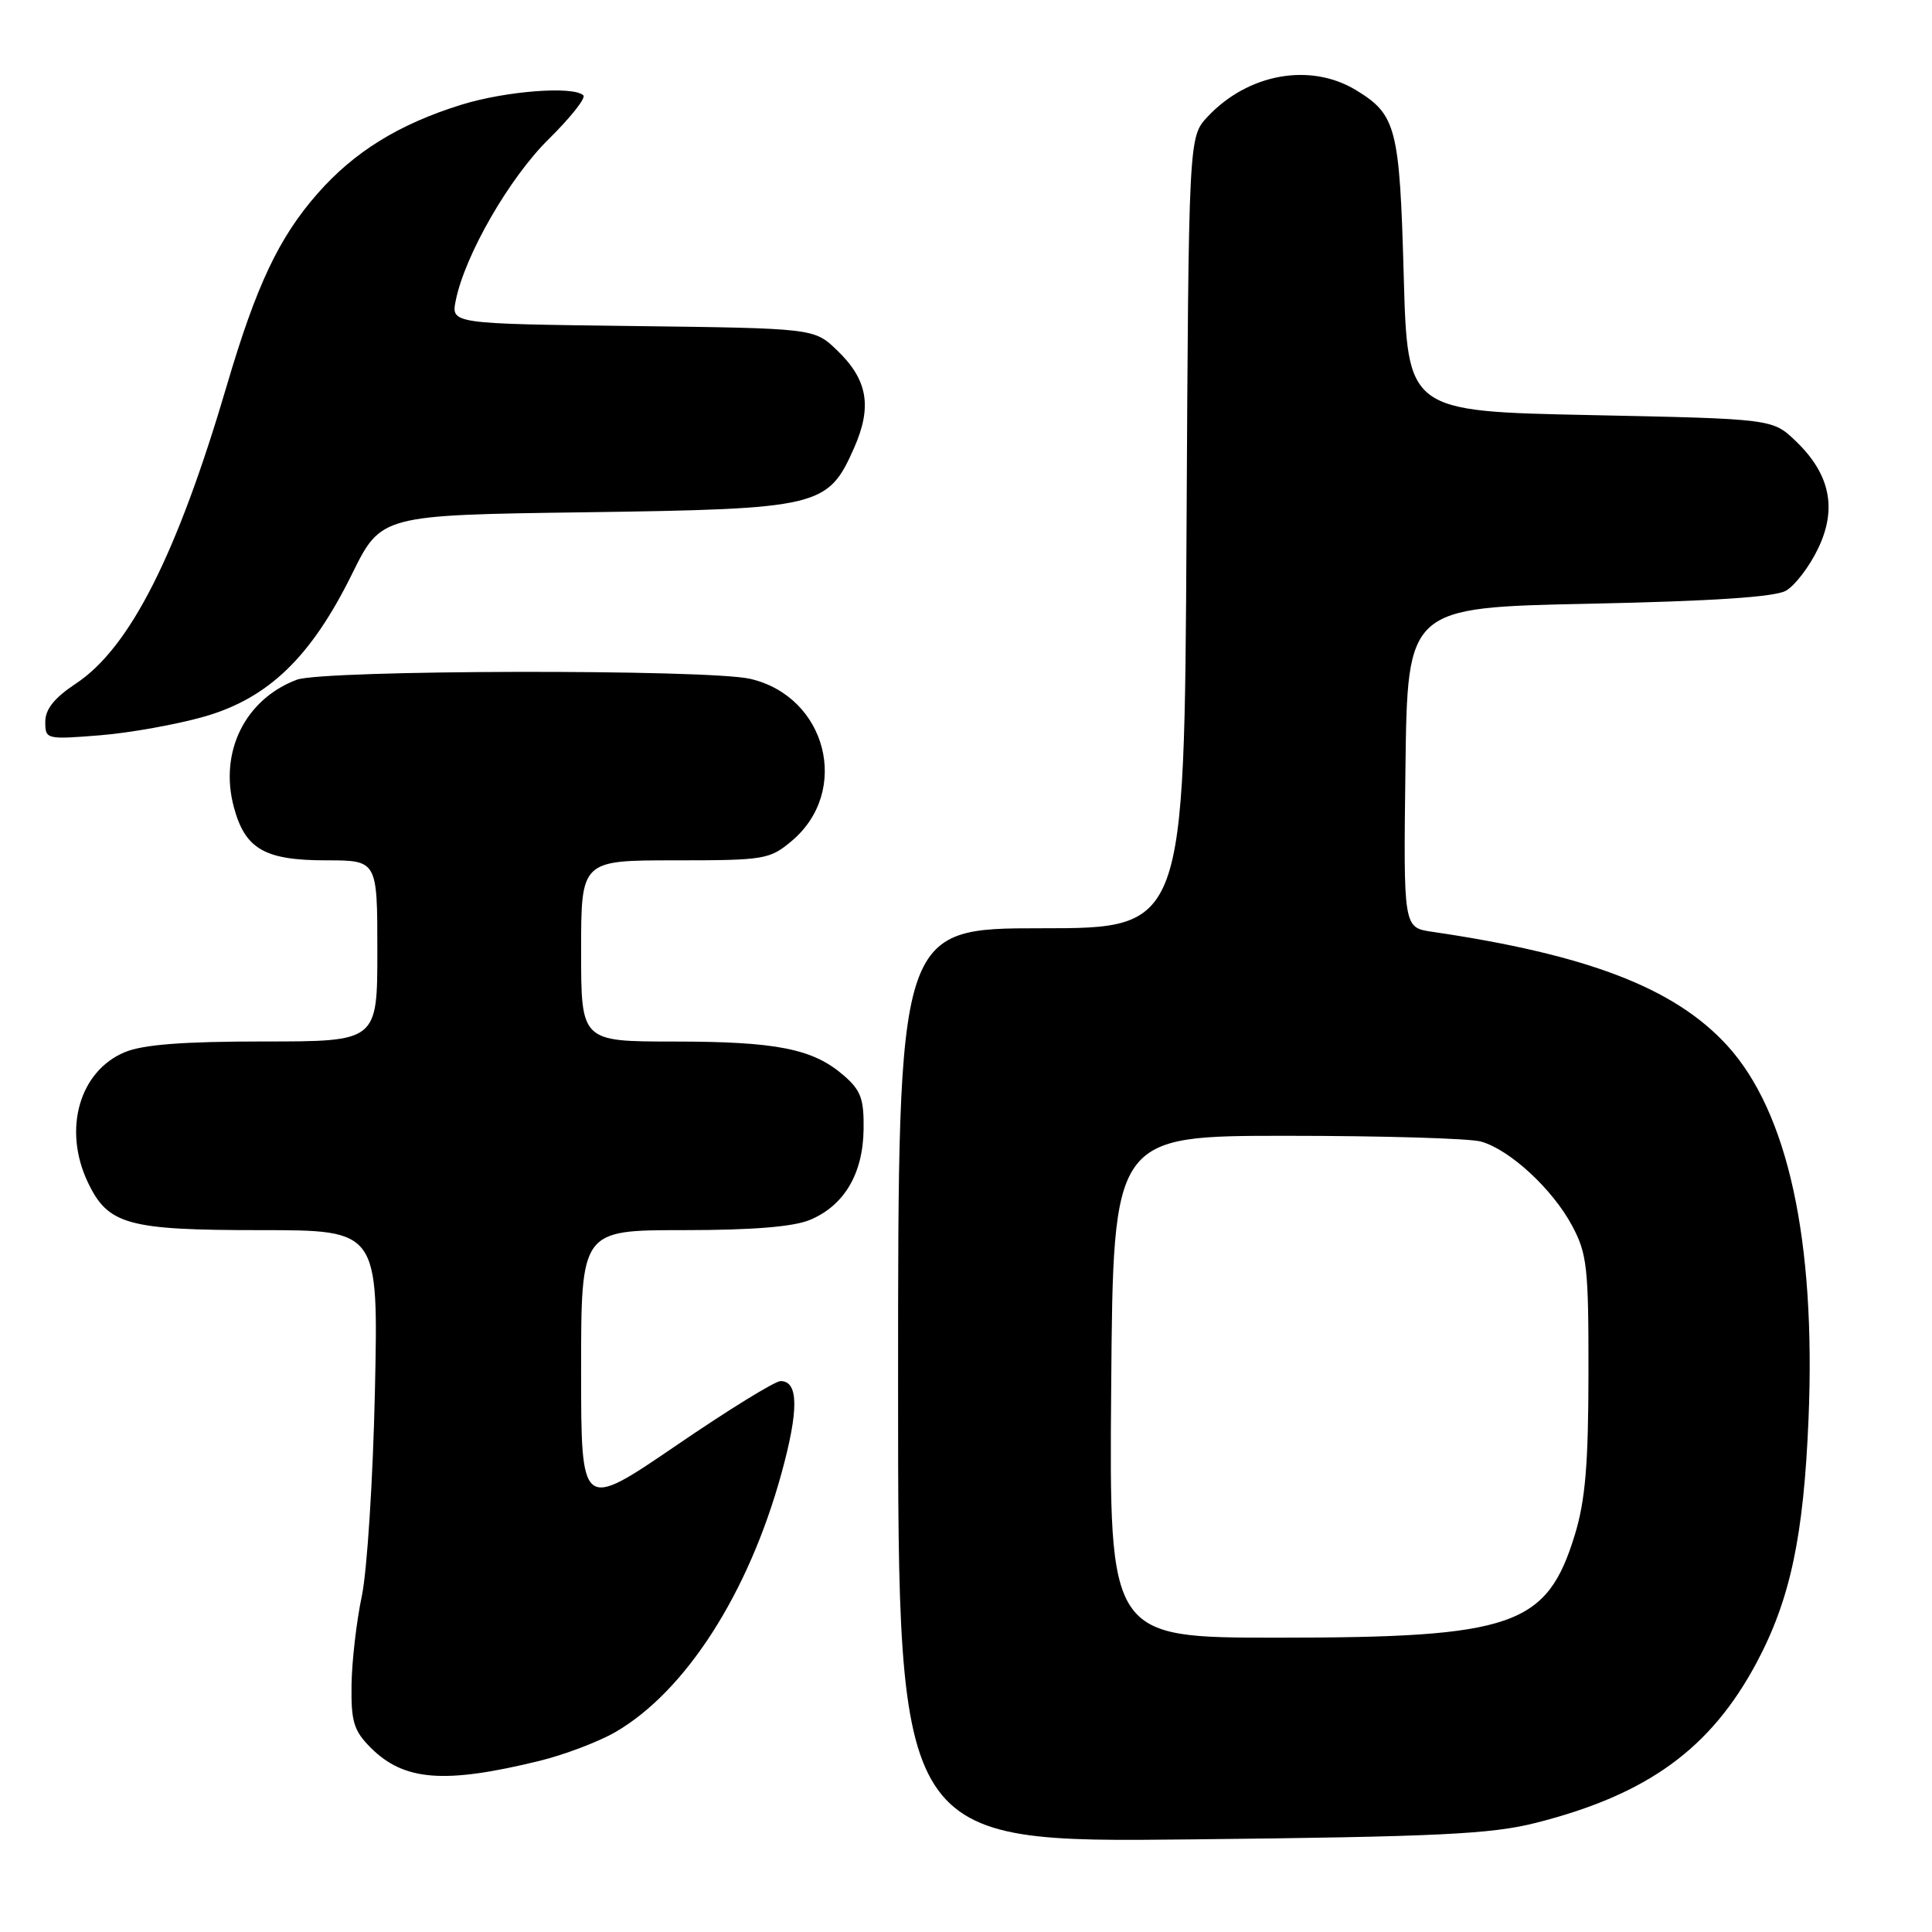 <?xml version="1.0" encoding="UTF-8" standalone="no"?>
<!DOCTYPE svg PUBLIC "-//W3C//DTD SVG 1.1//EN" "http://www.w3.org/Graphics/SVG/1.1/DTD/svg11.dtd" >
<svg xmlns="http://www.w3.org/2000/svg" xmlns:xlink="http://www.w3.org/1999/xlink" version="1.1" viewBox="0 0 256 256">
 <g >
 <path fill="currentColor"
d=" M 203.50 241.54 C 218.31 237.79 226.67 231.72 232.77 220.29 C 237.22 211.92 238.99 203.63 239.64 188.00 C 240.62 164.35 236.91 147.35 228.85 138.52 C 221.89 130.92 210.44 126.50 189.73 123.46 C 185.96 122.90 185.96 122.90 186.23 101.70 C 186.50 80.50 186.50 80.50 210.50 80.00 C 226.85 79.66 235.19 79.11 236.65 78.27 C 237.84 77.59 239.74 75.10 240.88 72.74 C 243.46 67.42 242.52 62.83 237.94 58.44 C 234.87 55.50 234.87 55.50 210.69 55.00 C 186.50 54.50 186.50 54.50 186.00 36.50 C 185.46 16.91 185.02 15.20 179.69 11.95 C 173.63 8.26 165.37 9.74 160.00 15.48 C 157.50 18.16 157.50 18.16 157.22 70.58 C 156.93 123.00 156.93 123.00 137.97 123.00 C 119.00 123.00 119.00 123.00 119.00 183.57 C 119.00 244.15 119.00 244.15 157.75 243.73 C 190.57 243.38 197.57 243.04 203.50 241.54 Z  M 71.50 233.32 C 74.80 232.51 79.33 230.79 81.56 229.50 C 90.85 224.10 99.17 211.14 103.54 195.26 C 105.86 186.84 105.82 183.00 103.43 183.00 C 102.69 183.00 96.45 186.85 89.55 191.57 C 77.00 200.13 77.00 200.13 77.00 181.57 C 77.00 163.00 77.00 163.00 90.53 163.00 C 99.70 163.00 105.12 162.56 107.33 161.64 C 111.85 159.75 114.35 155.54 114.43 149.67 C 114.49 145.58 114.07 144.46 111.75 142.46 C 107.68 138.96 102.88 138.01 89.25 138.01 C 77.00 138.00 77.00 138.00 77.00 126.00 C 77.00 114.00 77.00 114.00 89.42 114.00 C 101.32 114.00 101.98 113.89 104.92 111.42 C 112.75 104.82 109.54 92.30 99.41 89.95 C 93.80 88.65 42.79 88.75 39.32 90.07 C 32.47 92.66 29.02 99.65 30.99 106.96 C 32.48 112.51 35.08 114.00 43.22 114.00 C 50.00 114.00 50.00 114.00 50.00 126.00 C 50.00 138.00 50.00 138.00 34.97 138.00 C 24.24 138.00 18.96 138.41 16.53 139.42 C 10.51 141.94 8.32 149.65 11.63 156.64 C 14.31 162.29 16.89 163.00 34.52 163.00 C 50.14 163.00 50.14 163.00 49.68 184.25 C 49.43 195.94 48.64 208.20 47.94 211.50 C 47.24 214.80 46.63 220.08 46.58 223.23 C 46.51 228.14 46.88 229.33 49.12 231.58 C 53.54 235.99 58.88 236.41 71.50 233.32 Z  M 27.15 94.93 C 35.60 92.48 41.22 87.05 46.64 76.07 C 50.50 68.25 50.50 68.25 77.50 67.88 C 108.62 67.44 109.70 67.18 113.16 59.38 C 115.60 53.86 114.98 50.31 110.89 46.39 C 107.87 43.50 107.87 43.50 83.82 43.20 C 59.77 42.90 59.77 42.90 60.39 39.82 C 61.59 33.82 67.50 23.55 72.72 18.42 C 75.59 15.59 77.65 12.99 77.30 12.64 C 76.02 11.36 67.02 12.05 61.12 13.88 C 52.87 16.45 46.97 20.09 42.11 25.61 C 36.96 31.46 33.97 37.79 30.07 51.03 C 23.46 73.50 17.21 85.85 10.04 90.59 C 7.20 92.47 6.00 93.97 6.00 95.64 C 6.00 97.97 6.12 98.00 13.25 97.43 C 17.24 97.11 23.49 95.98 27.15 94.93 Z  M 147.24 183.75 C 147.50 150.50 147.50 150.50 170.50 150.50 C 183.15 150.50 194.73 150.84 196.23 151.26 C 200.05 152.33 205.71 157.55 208.31 162.41 C 210.30 166.12 210.50 167.94 210.48 182.00 C 210.47 194.02 210.06 198.82 208.68 203.35 C 204.97 215.47 200.56 217.00 169.31 217.00 C 146.97 217.00 146.97 217.00 147.24 183.75 Z "/>
</g>
</svg>